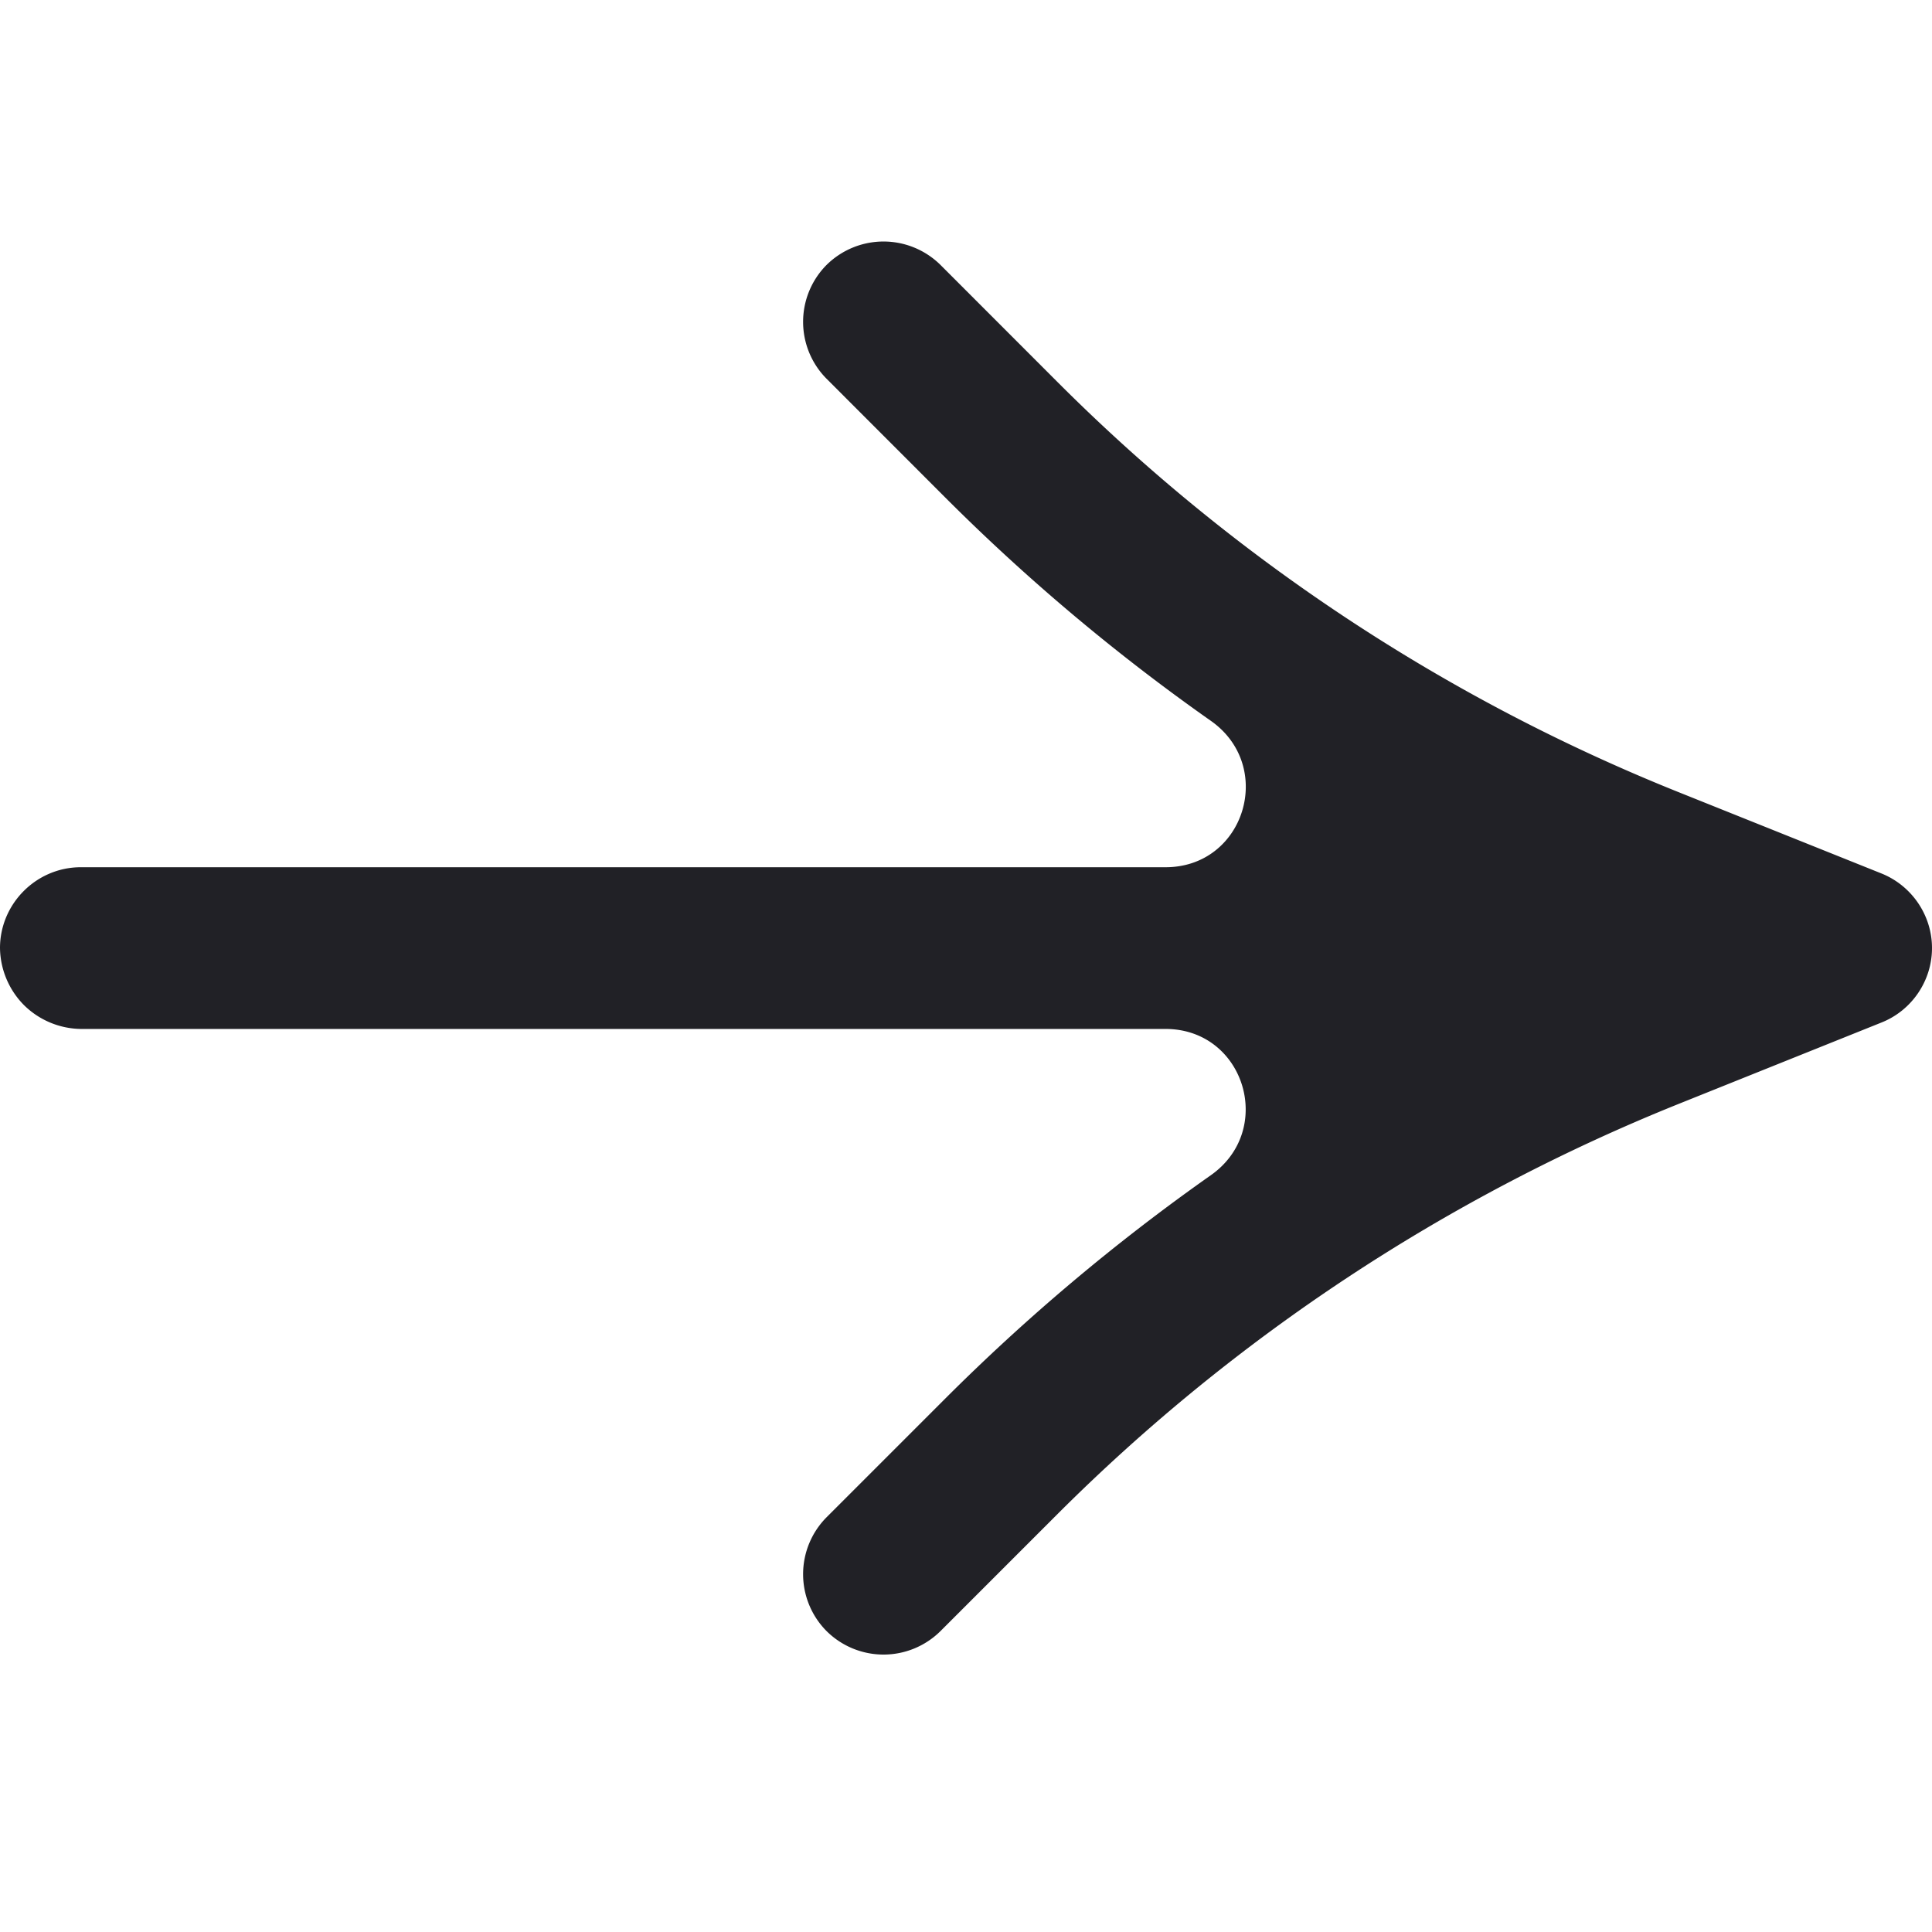 <svg xmlns="http://www.w3.org/2000/svg" width="24" height="24" viewBox="0 0 24 24"><path fill="#212126" d="M23.37 12.703l-2.502 1.004a23.125 23.125 0 0 0-7.74 5.11l-1.445 1.445a1.004 1.004 0 0 1-1.415 0 1.003 1.003 0 0 1 0-1.414l1.464-1.464A25.132 25.132 0 0 1 15.04 14.6c.804-.564.42-1.818-.562-1.818H1.004a1.025 1.025 0 0 1-.707-.297A1.027 1.027 0 0 1 0 11.777c0-.552.453-1.004 1.004-1.004h13.475c.983 0 1.366-1.254.562-1.819a24.978 24.978 0 0 1-3.31-2.785l-1.463-1.464a1.003 1.003 0 0 1 0-1.414 1.006 1.006 0 0 1 1.415 0l1.463 1.464a23 23 0 0 0 7.7 5.083l2.525 1.012c.375.15.629.517.629.927 0 .41-.254.778-.63.926"/></svg>